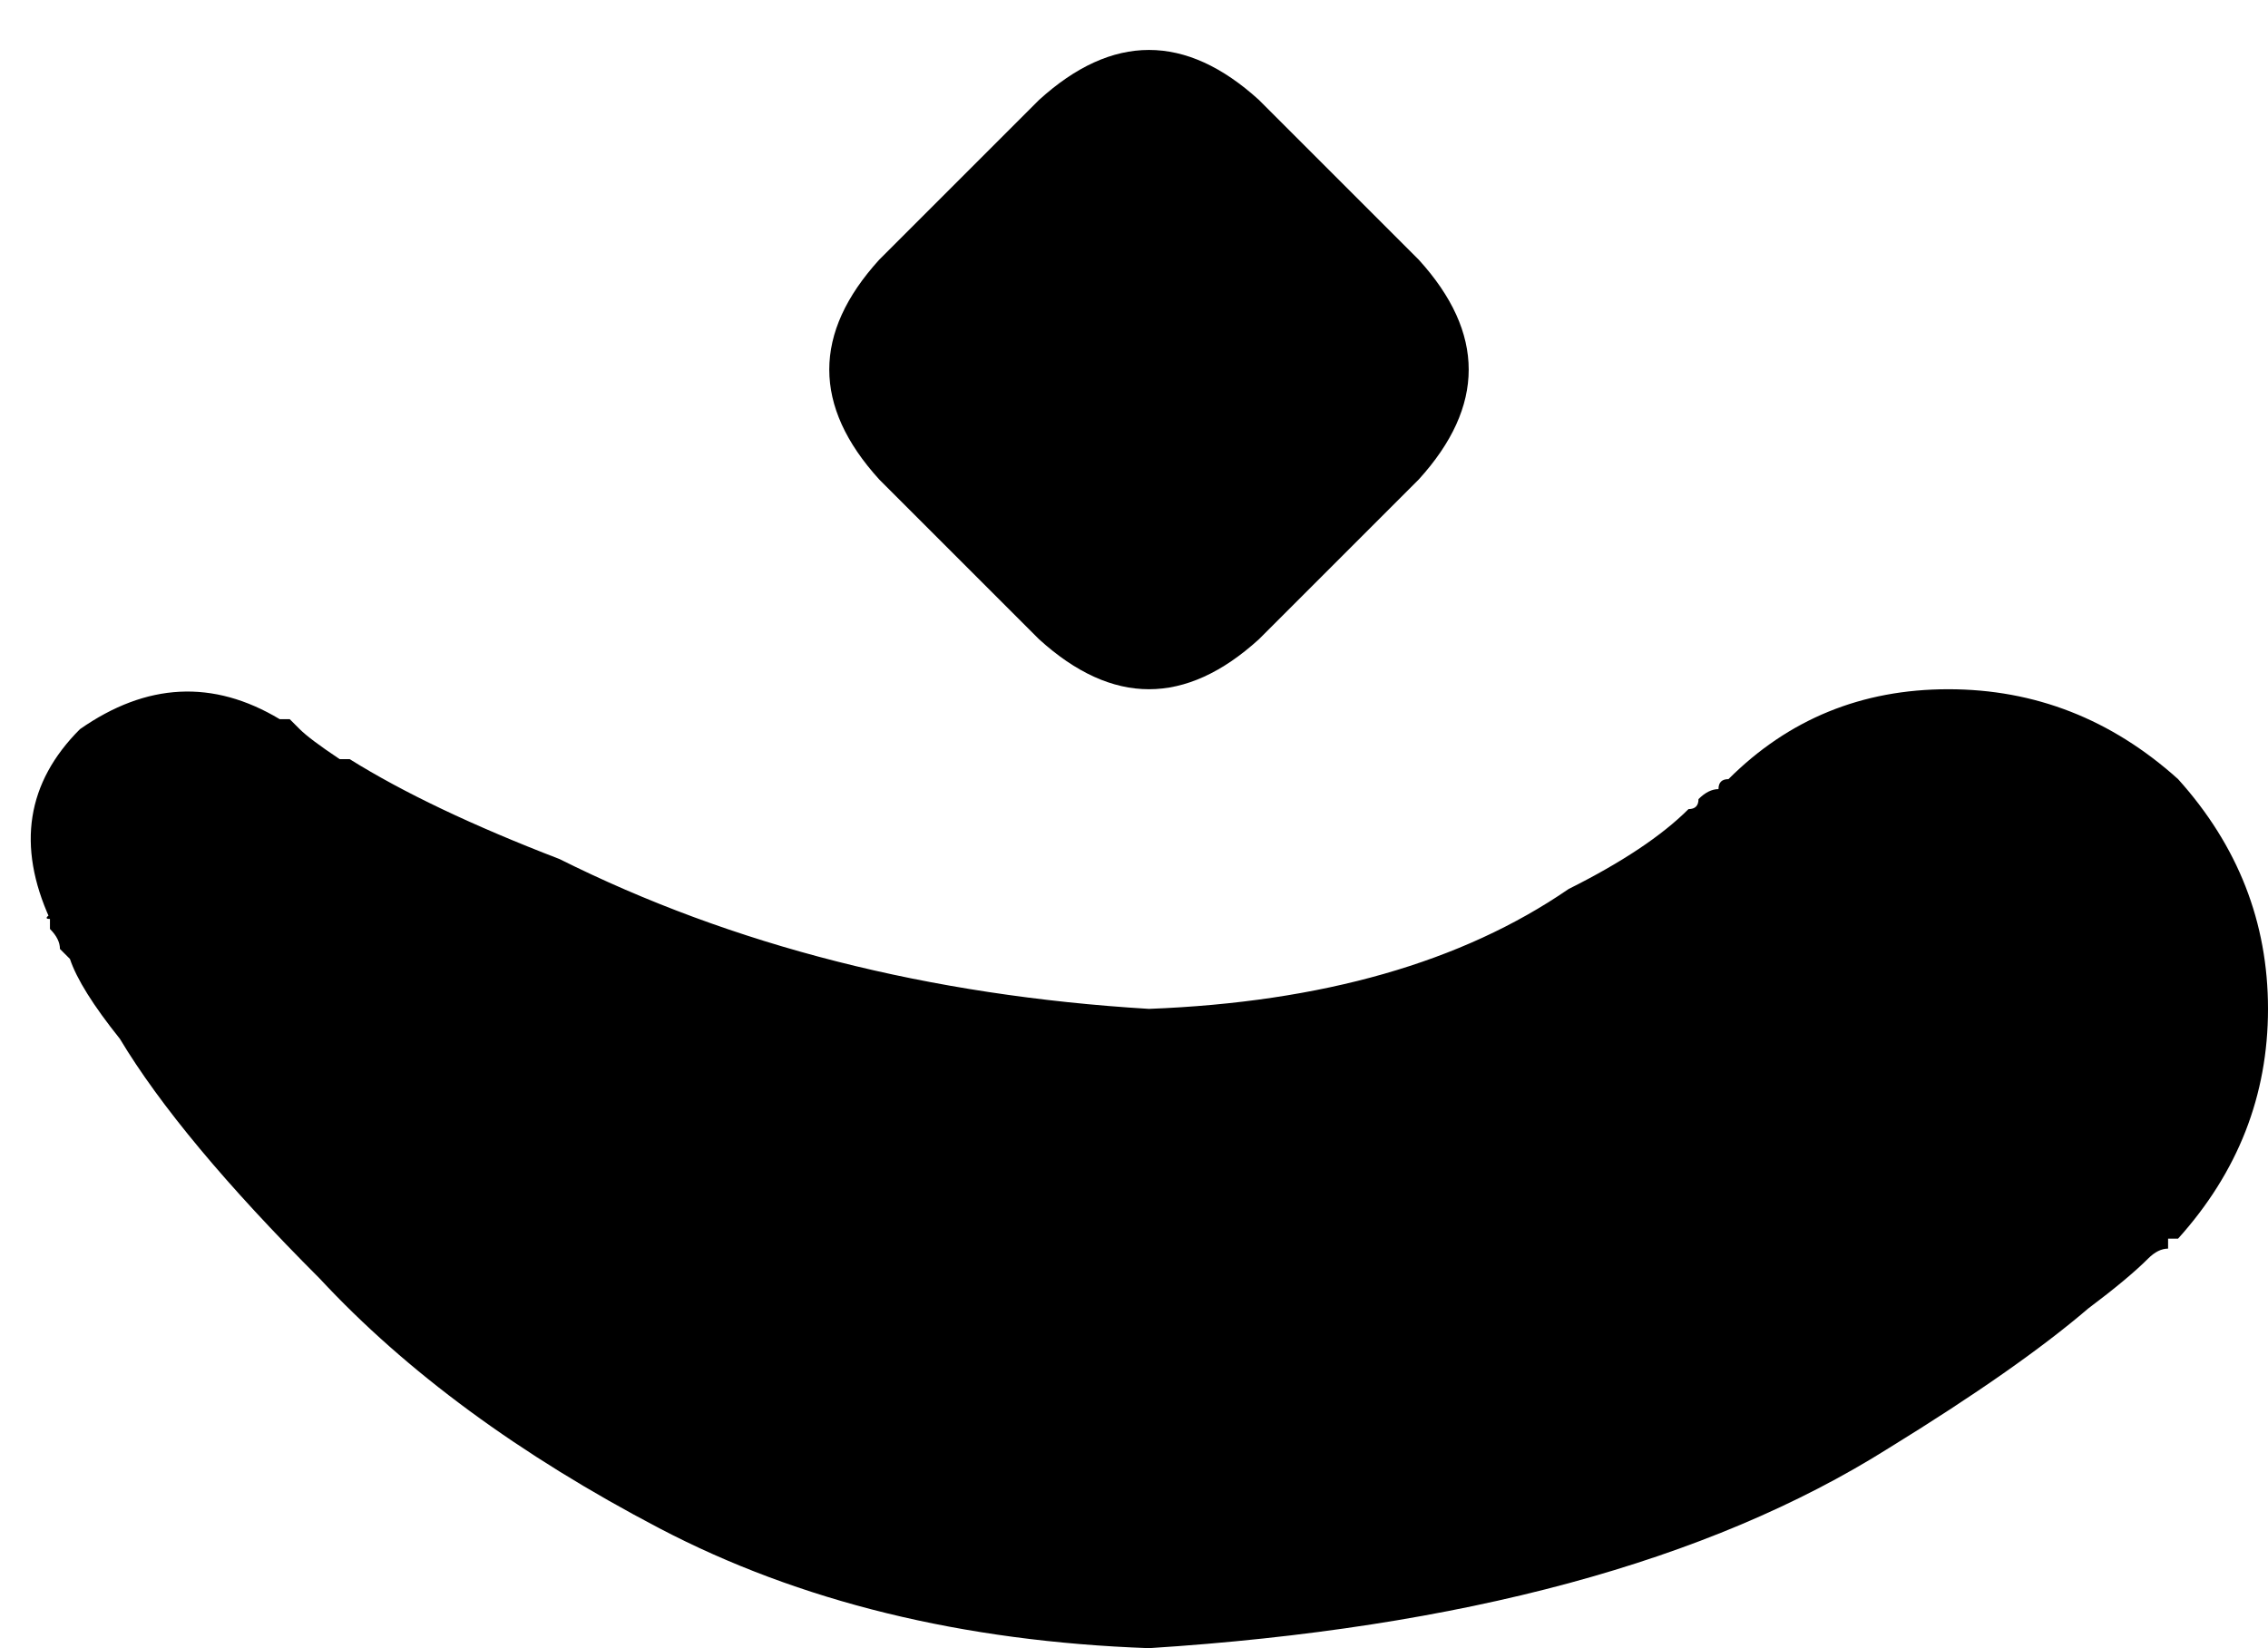<svg xmlns="http://www.w3.org/2000/svg" viewBox="0 0 227 165">
    <path d="M 126 10 Q 115 0 104 10 L 88 26 Q 78 37 88 48 L 104 64 Q 115 74 126 64 L 142 48 Q 152 37 142 26 L 126 10 L 126 10 Z M 28 72 Q 18 66 8 73 Q 0 81 5 92 L 19 85 Q 9 90 6 91 Q 4 92 5 92 L 5 92 L 5 92 L 5 92 L 5 92 L 5 93 Q 6 94 6 95 Q 6 95 7 96 Q 8 99 12 104 Q 18 114 32 128 Q 45 142 66 153 Q 87 164 115 165 Q 162 162 189 145 Q 202 137 209 131 Q 213 128 215 126 Q 216 125 217 125 Q 217 125 217 125 L 217 124 L 218 124 L 218 124 L 218 124 L 218 124 Q 218 124 215 121 Q 211 117 195 101 L 218 124 Q 227 114 227 101 Q 227 88 218 78 Q 208 69 195 69 Q 182 69 173 78 Q 172 78 172 79 Q 171 79 170 80 Q 170 81 169 81 Q 165 85 157 89 Q 141 100 115 101 Q 82 99 56 86 Q 43 81 35 76 Q 35 76 34 76 Q 31 74 30 73 Q 29 72 29 72 Q 28 72 28 72 L 28 72 L 28 72 L 28 72 L 28 72 L 28 72 Z"/>
</svg>
